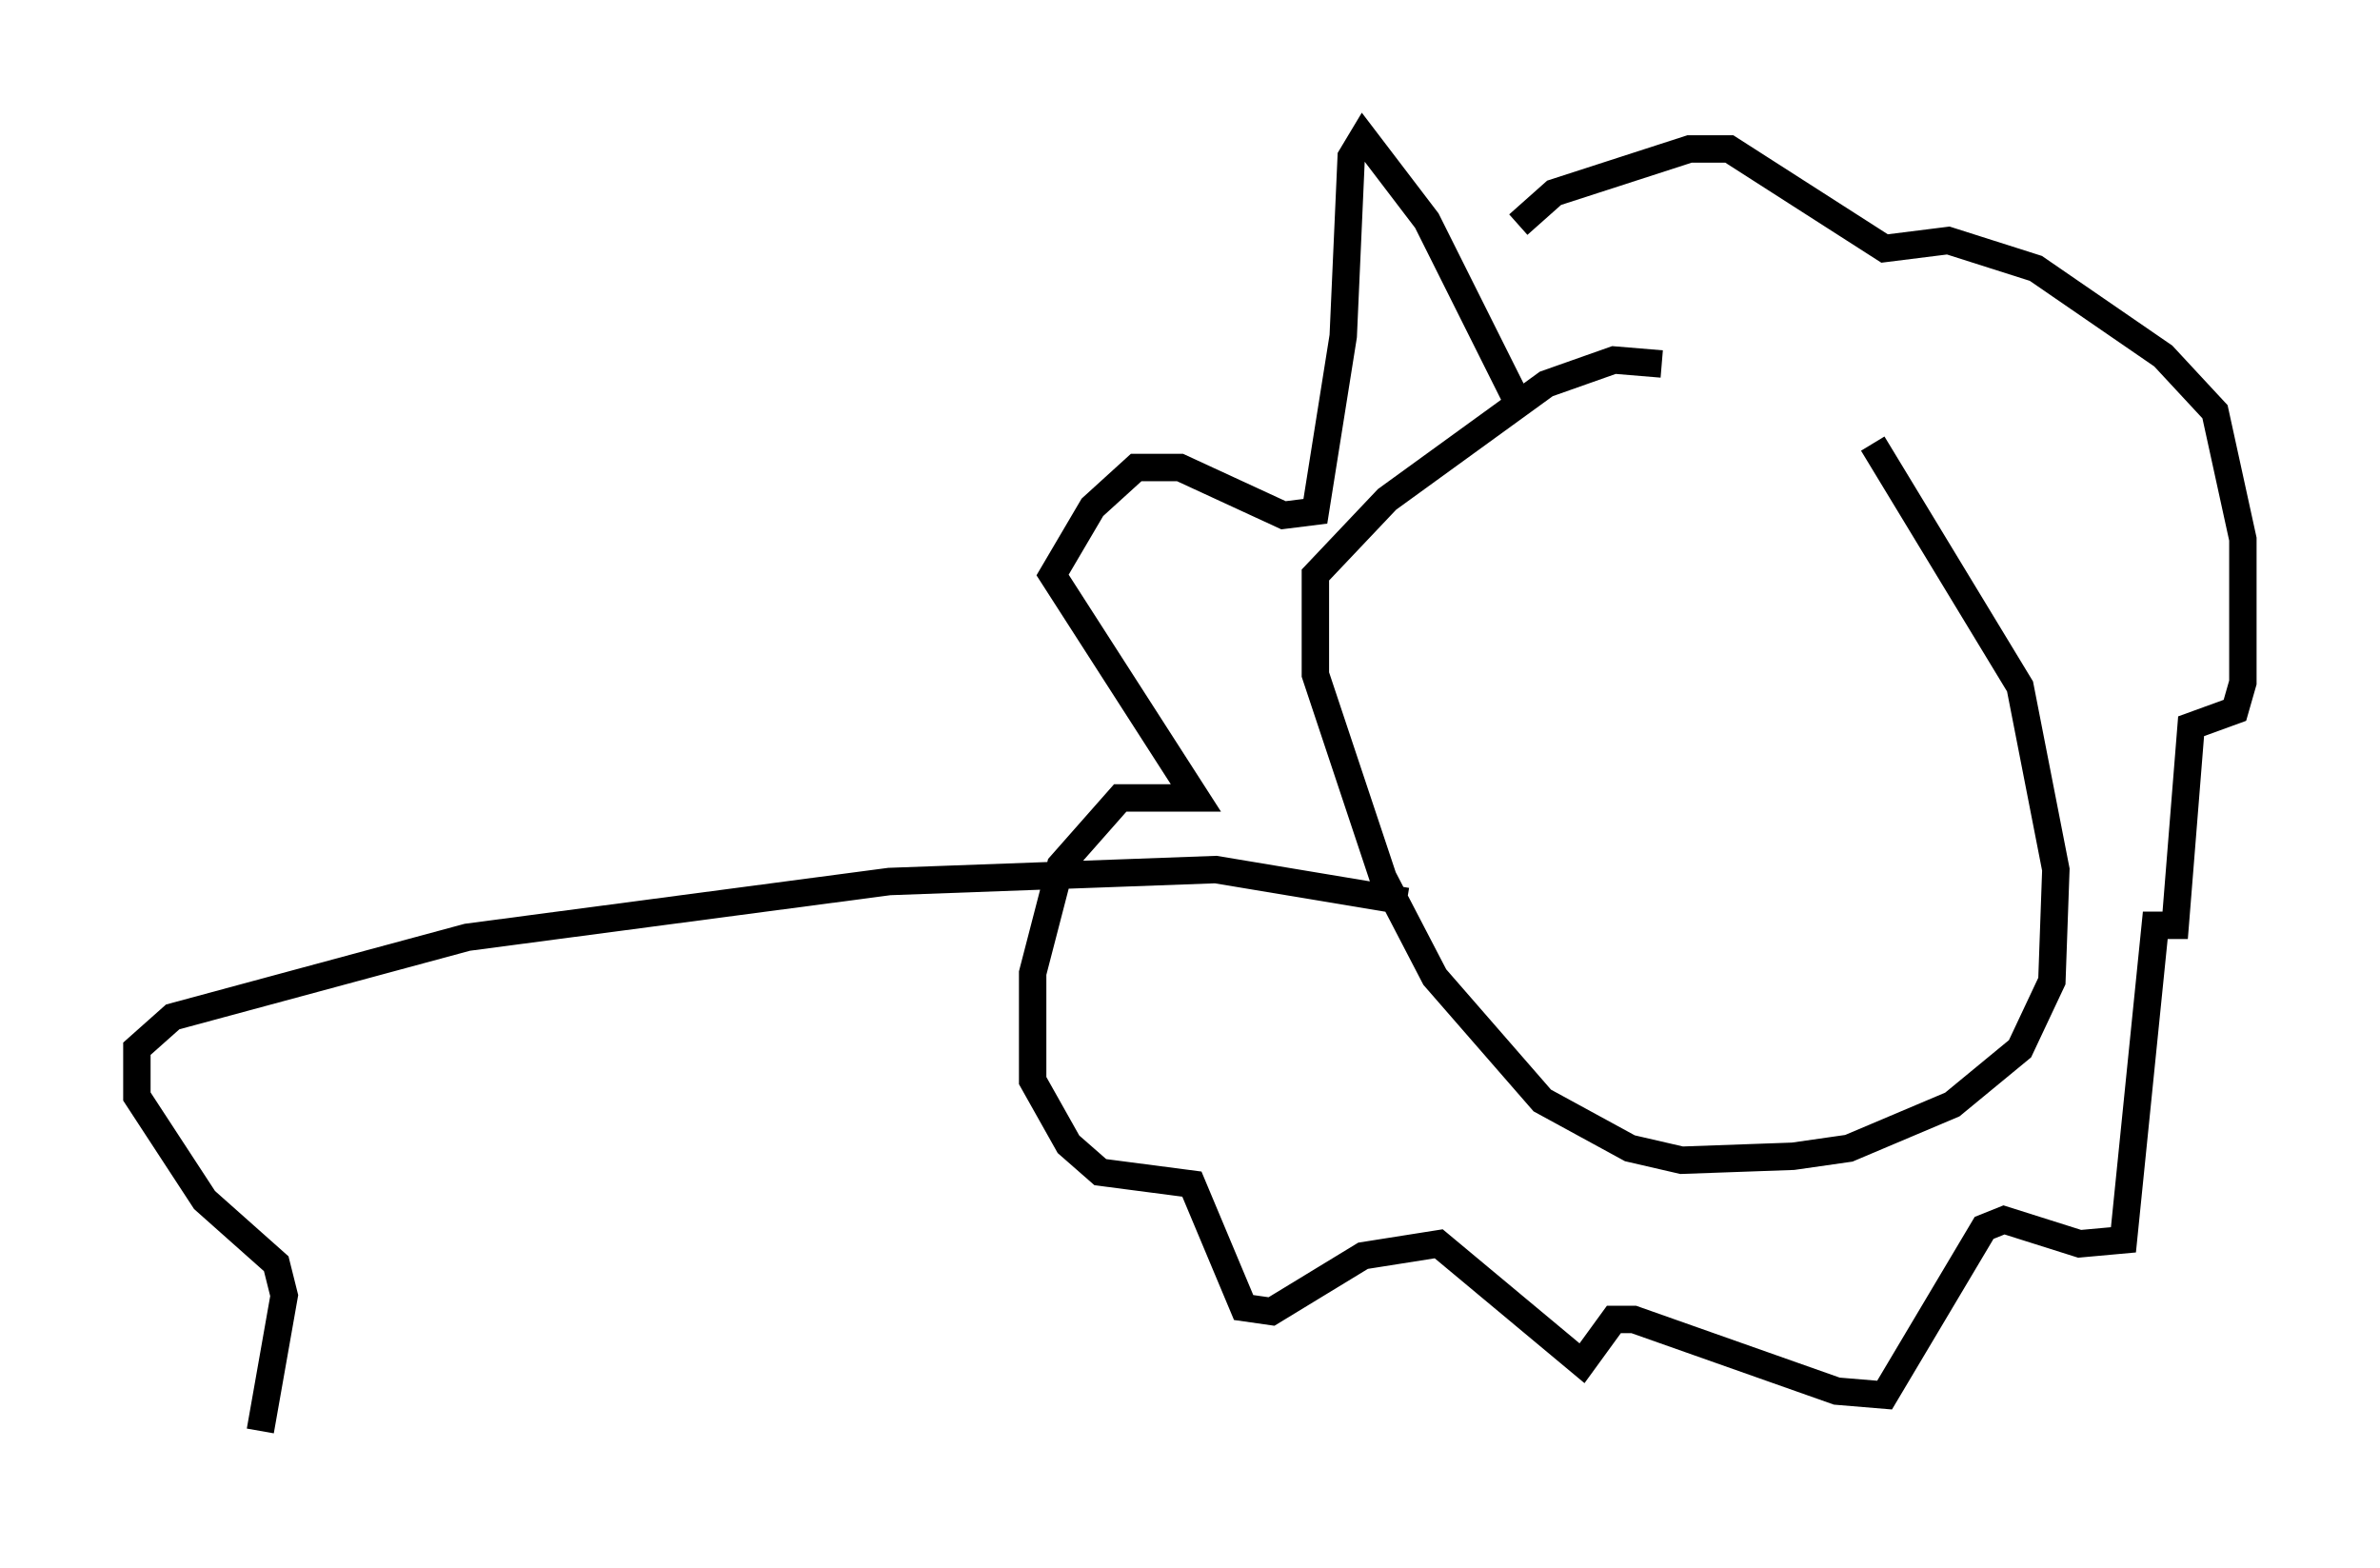 <?xml version="1.0" encoding="utf-8" ?>
<svg baseProfile="full" height="57.207" version="1.1" width="86.838" xmlns="http://www.w3.org/2000/svg" xmlns:ev="http://www.w3.org/2001/xml-events" xmlns:xlink="http://www.w3.org/1999/xlink"><defs /><rect fill="white" height="57.207" width="86.838" x="0" y="0" /><path d="M64.989, 12.989 m3.341, 3.196 l5.374, 8.86 1.307, 6.682 l-0.145, 4.067 -1.162, 2.469 l-2.469, 2.034 -3.777, 1.598 l-2.034, 0.291 -4.067, 0.145 l-1.888, -0.436 -3.196, -1.743 l-3.922, -4.503 -1.888, -3.631 l-2.469, -7.408 0.0, -3.631 l2.615, -2.76 5.81, -4.212 l2.469, -0.872 1.743, 0.145 m-5.374, 1.162 l-3.196, -6.391 -2.324, -3.05 l-0.436, 0.726 -0.291, 6.536 l-1.017, 6.391 -1.162, 0.145 l-3.777, -1.743 -1.598, 0.0 l-1.598, 1.453 -1.453, 2.469 l5.229, 8.134 -2.76, 0.0 l-2.179, 2.469 -1.017, 3.922 l0.0, 3.922 1.307, 2.324 l1.162, 1.017 3.341, 0.436 l1.888, 4.503 1.017, 0.145 l3.341, -2.034 2.76, -0.436 l5.229, 4.358 1.162, -1.598 l0.726, 0.0 7.408, 2.615 l1.743, 0.145 3.631, -6.101 l0.726, -0.291 2.76, 0.872 l1.598, -0.145 1.162, -11.475 l0.726, 0.0 0.581, -7.263 l1.598, -0.581 0.291, -1.017 l0.0, -5.229 -1.017, -4.648 l-1.888, -2.034 -4.648, -3.196 l-3.196, -1.017 -2.324, 0.291 l-5.665, -3.631 -1.453, 0.0 l-4.939, 1.598 -1.307, 1.162 m-4.067, 24.693 l-6.972, -1.162 -11.911, 0.436 l-15.397, 2.034 -10.749, 2.905 l-1.307, 1.162 0.0, 1.743 l2.469, 3.777 2.615, 2.324 l0.291, 1.162 -0.872, 4.939 " fill="none" stroke="black" stroke-width="1" /></svg>